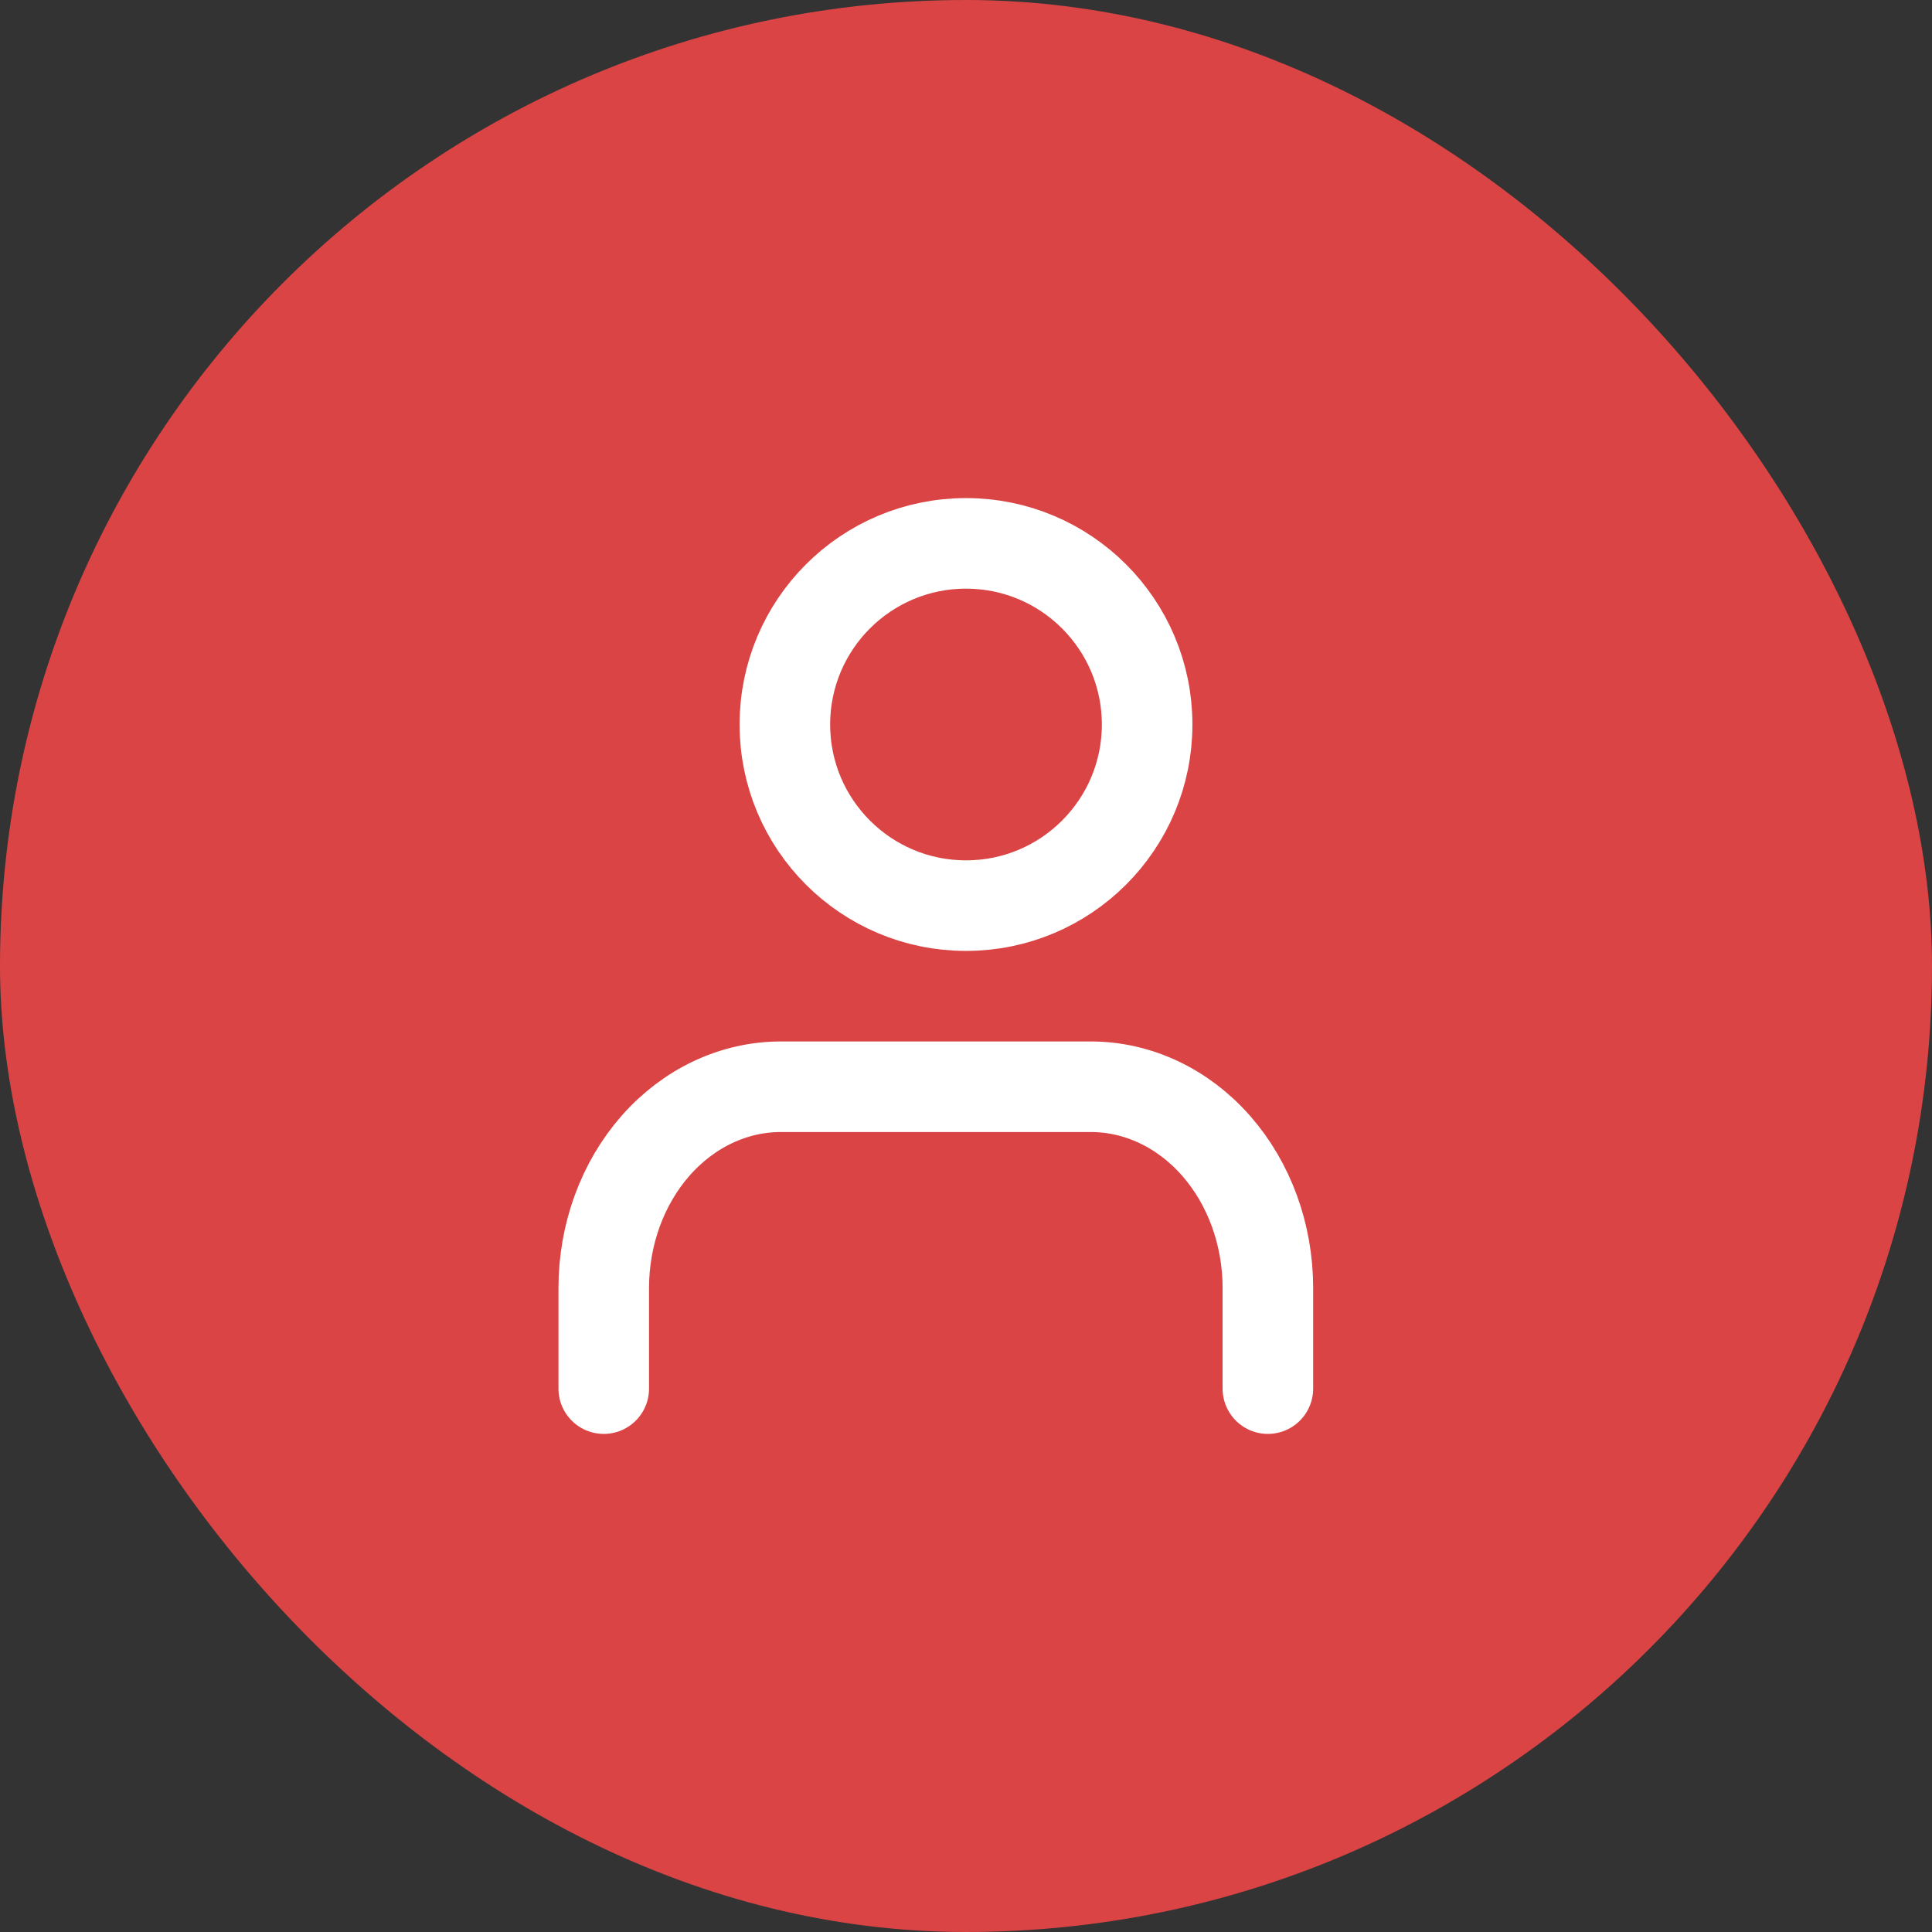 <svg xmlns="http://www.w3.org/2000/svg" width="32" height="32" viewBox="0 0 32 32" fill="none">
<rect x="0" y="0" width="32" height="32" fill="#333333" stroke="none"/>
<rect width="32" height="32" rx="16" fill="#DB4444"/>
<path d="M21 23V21.333C21 20.449 20.691 19.601 20.141 18.976C19.591 18.351 18.845 18 18.067 18H12.933C12.155 18 11.409 18.351 10.859 18.976C10.309 19.601 10 20.449 10 21.333V23" stroke="white" stroke-width="1.5" stroke-linecap="round" stroke-linejoin="round"/>
<path d="M16 15C17.657 15 19 13.657 19 12C19 10.343 17.657 9 16 9C14.343 9 13 10.343 13 12C13 13.657 14.343 15 16 15Z" stroke="white" stroke-width="1.5" stroke-linecap="round" stroke-linejoin="round"/>
</svg>
